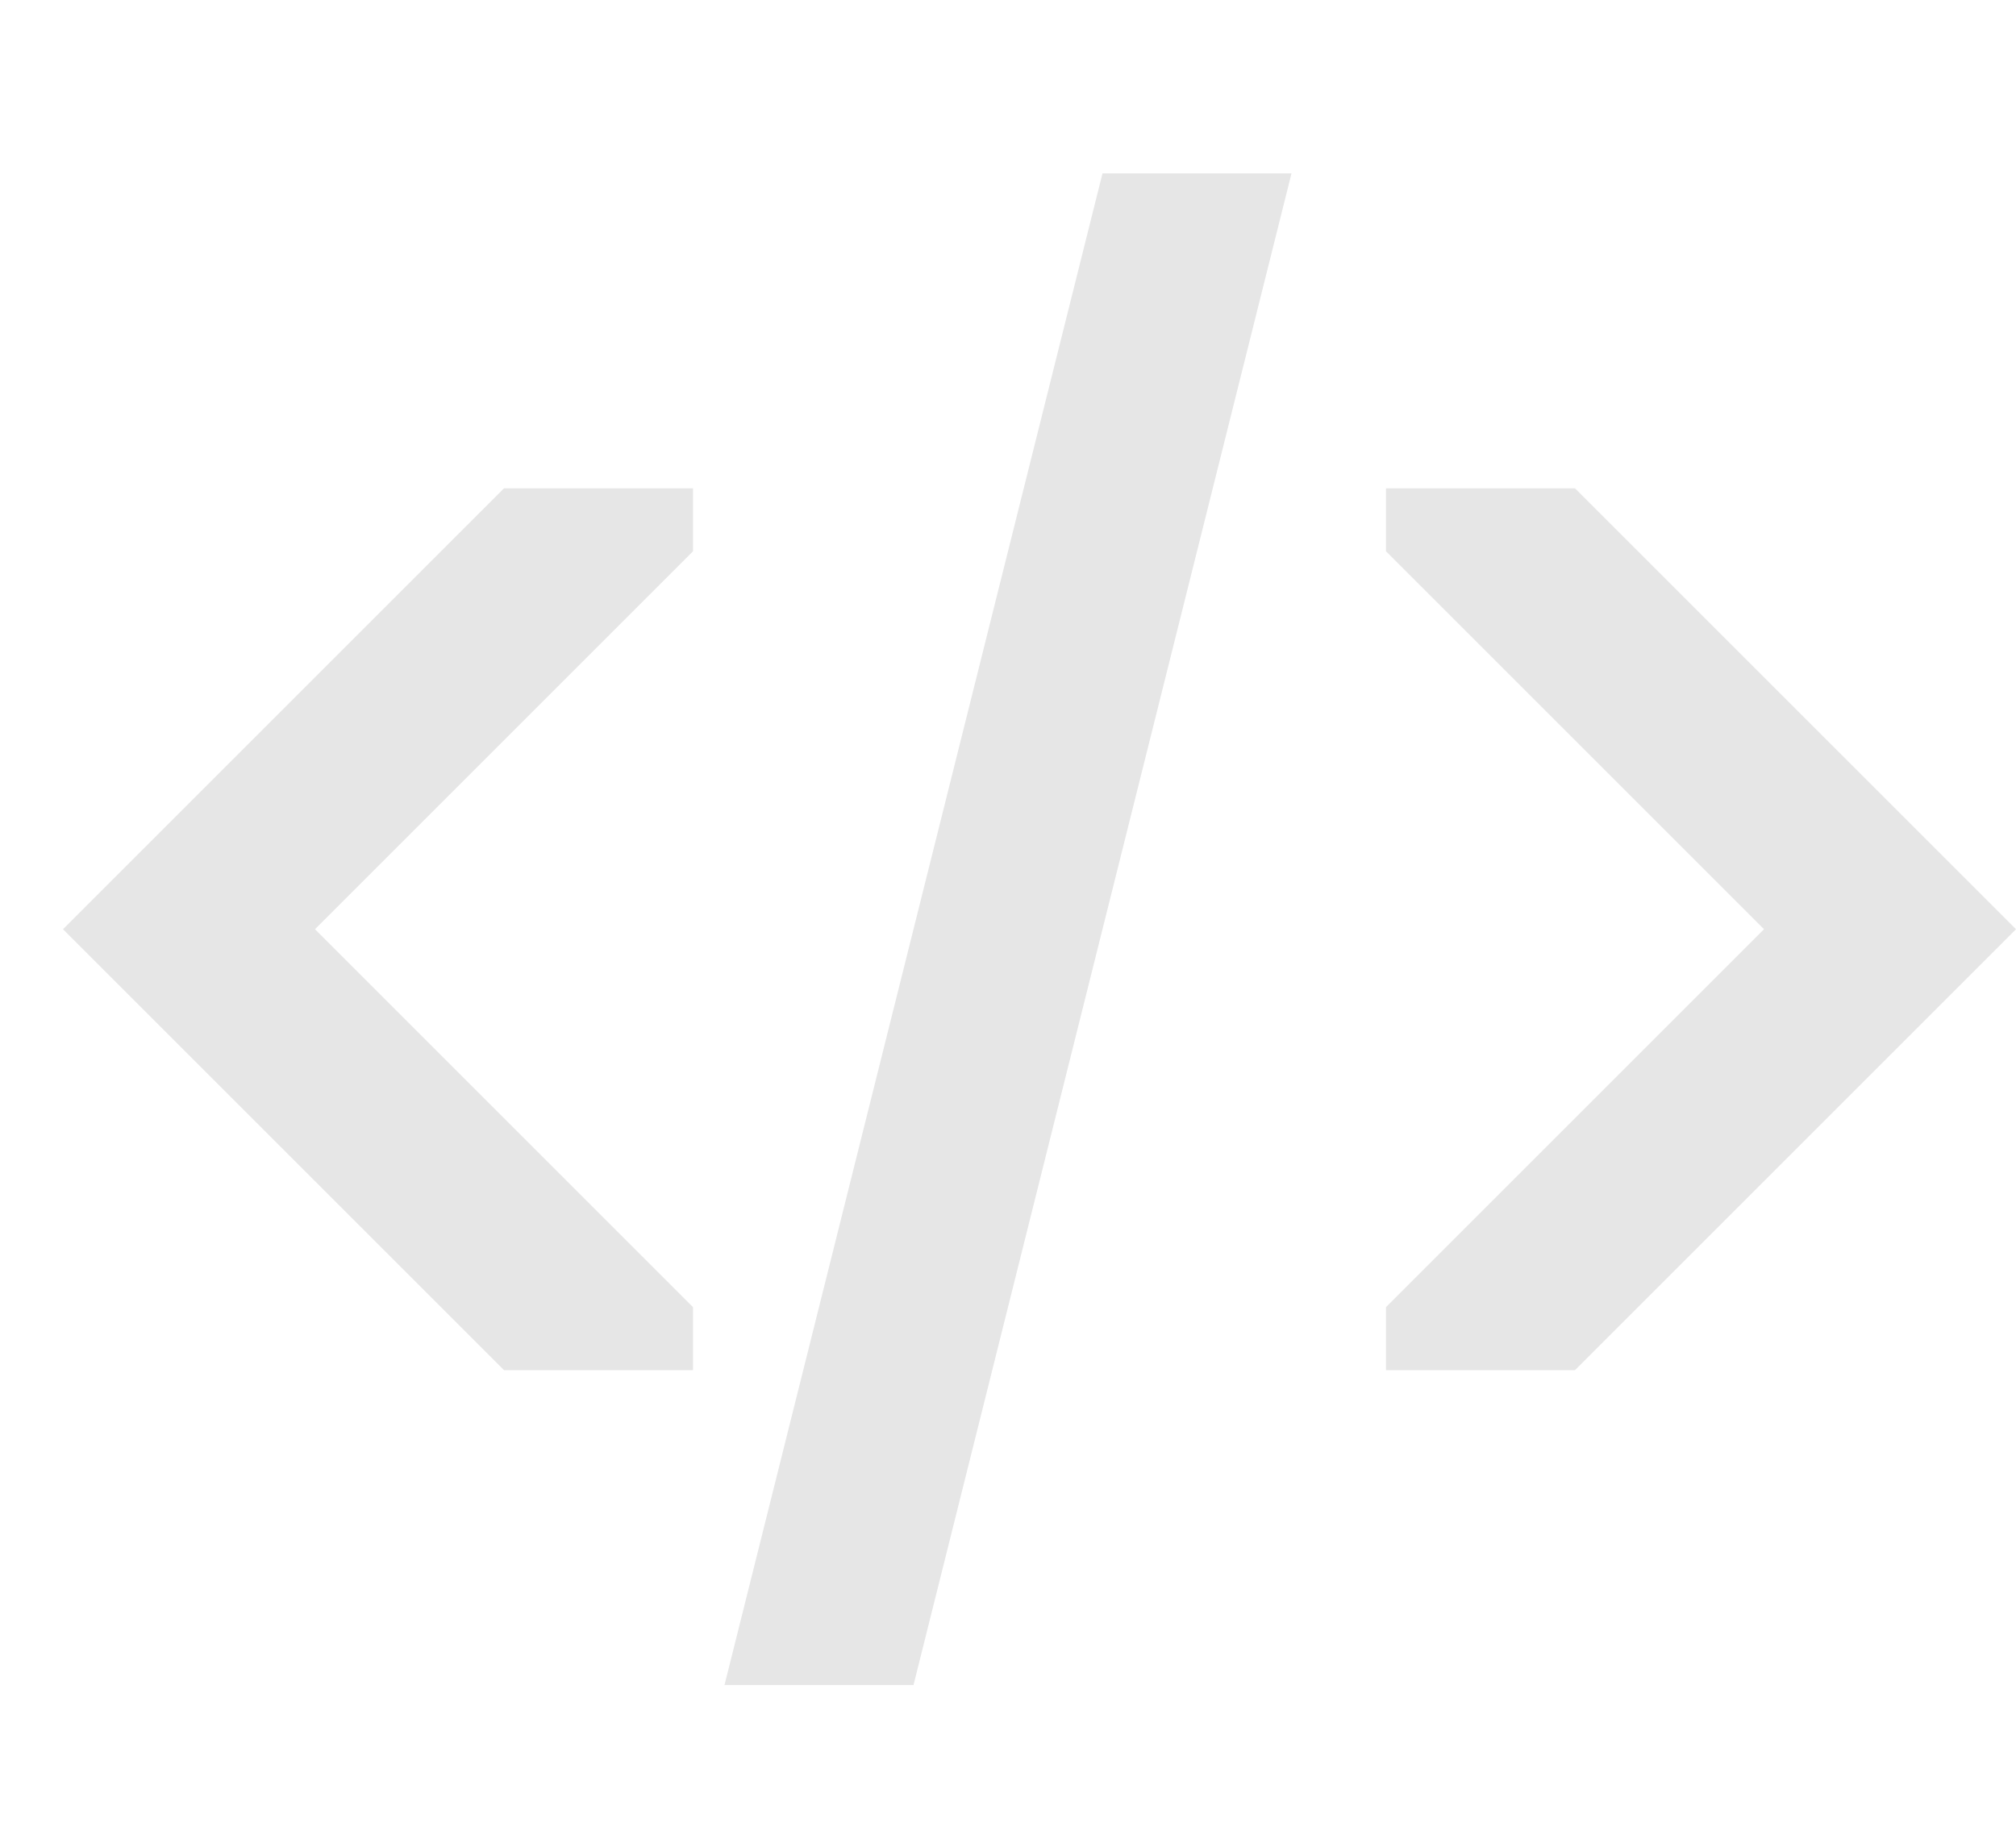 <svg width="1052" height="960" viewBox="0 0 1052 960" fill="none" xmlns="http://www.w3.org/2000/svg">
<path d="M263 254.875H361.625V287.75L164.375 485L361.625 682.25V715.125H263L32.875 485L263 254.875ZM821.875 254.875H723.25V287.75L920.5 485L723.25 682.25V715.125H821.875L1052 485L821.875 254.875ZM378.062 879.5H476.688L673.938 90.5H575.312L378.062 879.5Z" fill="#E6E6E6"/>
</svg>
